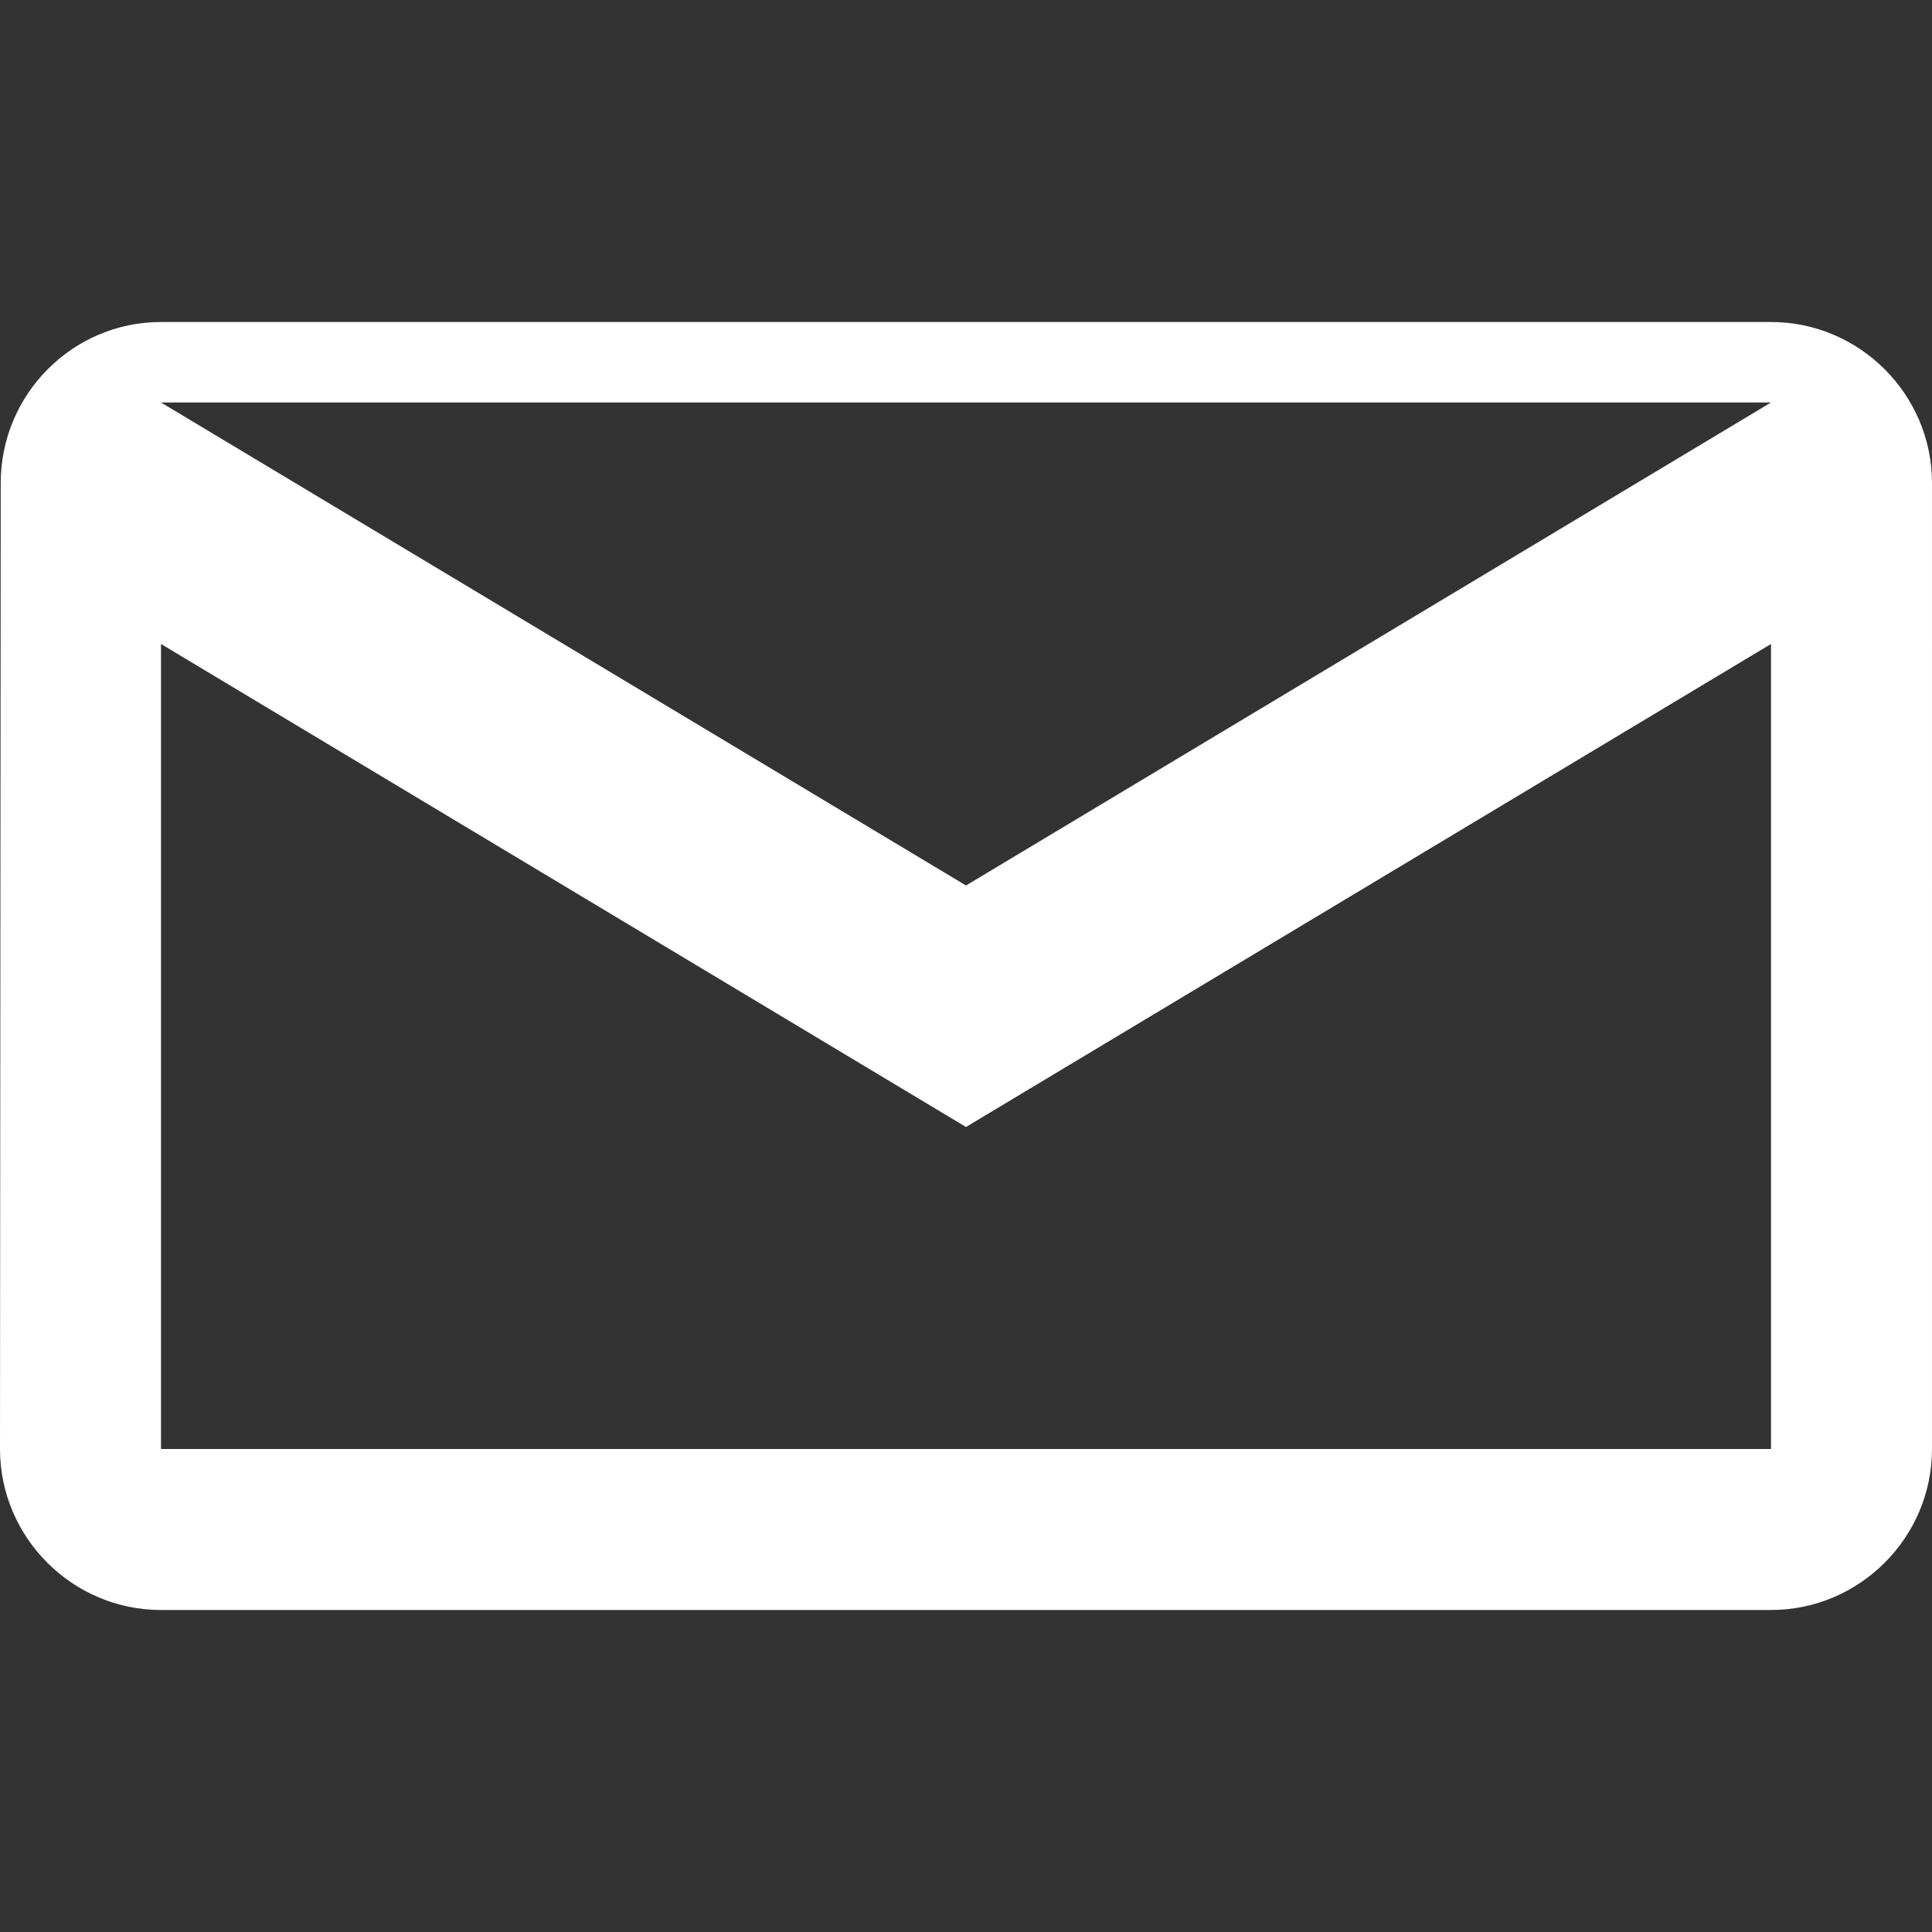 <svg xmlns="http://www.w3.org/2000/svg" viewBox="0 0 24 24">
  <rect x="0" y="0" width="24" height="24" fill="#333333" stroke="none"/>
  <path fill="#FFFFFF" d="M22 4H2C.9 4 .009 4.9.009 6L0 18c0 1.1.9 2 2 2h20c1.1 0 2-.9 2-2V6c0-1.1-.9-2-2-2zm0 14H2V8l10 6 10-6v10zM12 11L2 5h20L12 11z"/>
</svg>
